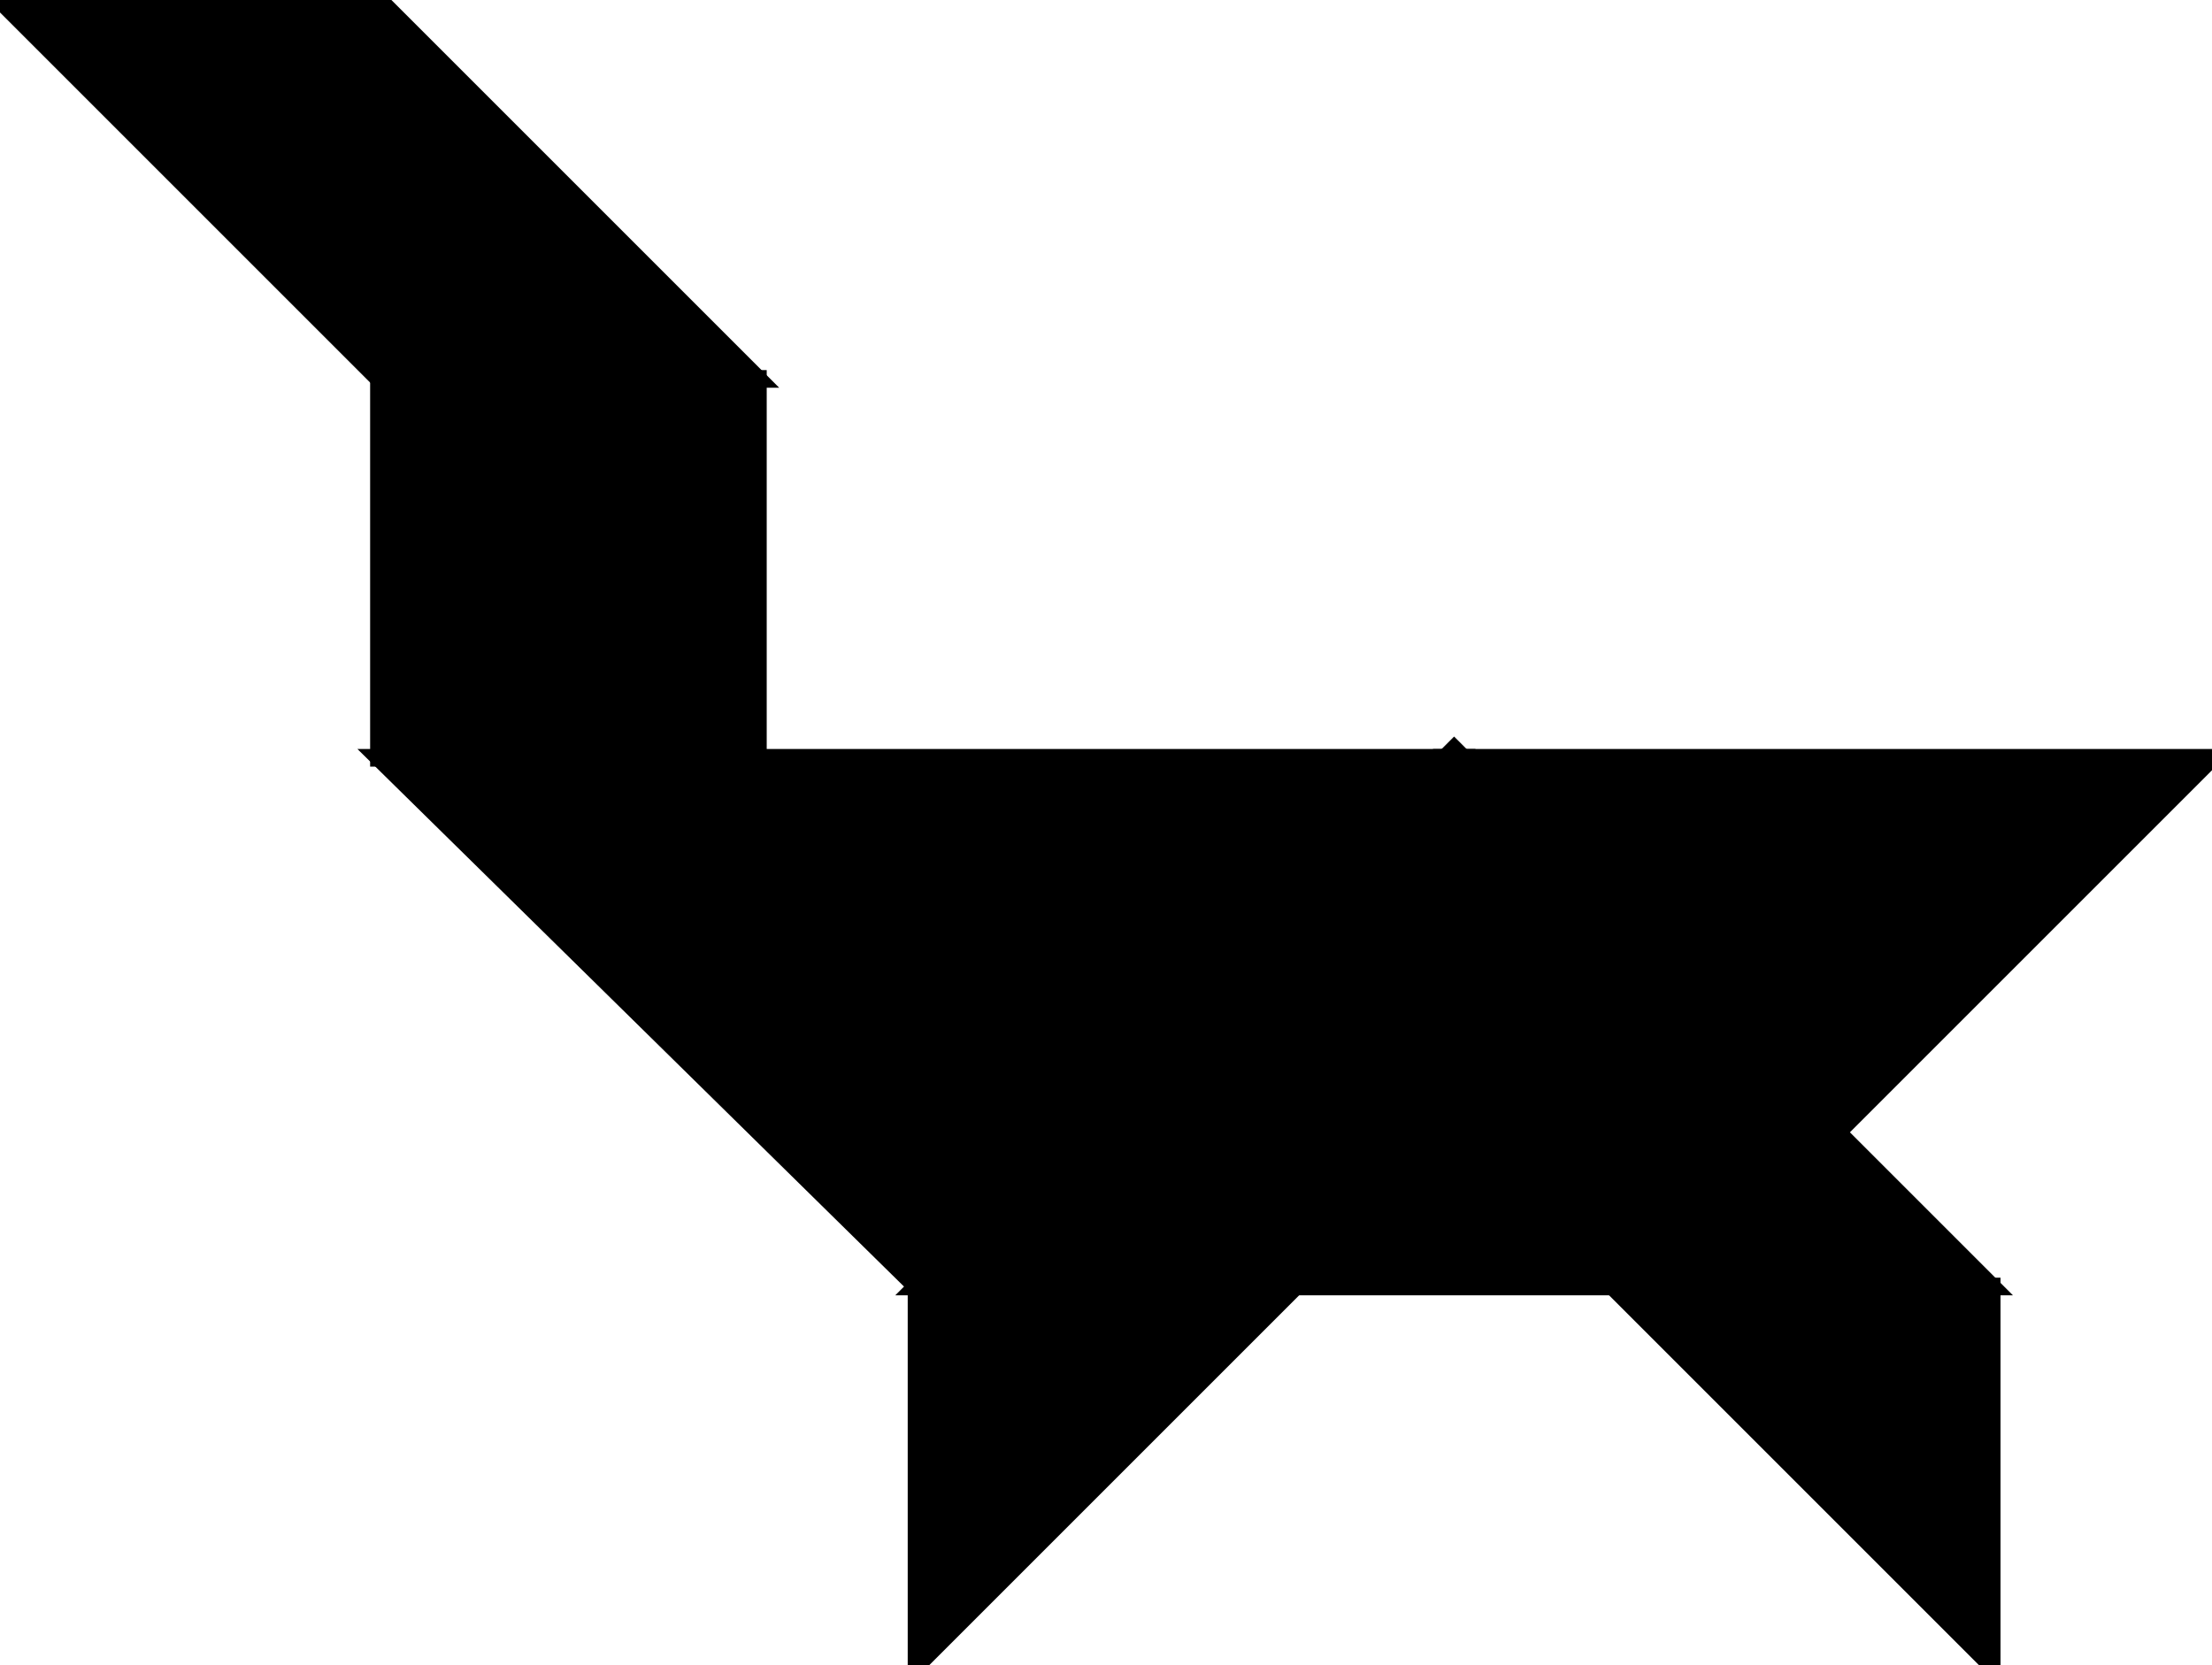 <?xml version="1.0" encoding="utf-8"?>
<svg baseProfile="full" height="100%" version="1.1" viewBox="0 0 251.0 189.0" width="100%" xmlns="http://www.w3.org/2000/svg" xmlns:ev="http://www.w3.org/2001/xml-events" xmlns:xlink="http://www.w3.org/1999/xlink"><defs/><polygon fill="black" id="1" points="86.0,86.0 43.0,86.0 43.0,43.0 86.0,43.0" stroke="black" stroke-width="2"/><polygon fill="black" id="2" points="86.0,43.0 43.0,0.0 0.0,0.0 43.0,43.0" stroke="black" stroke-width="2"/><polygon fill="black" id="3" points="226.0,189.0 183.0,146.0 226.0,146.0" stroke="black" stroke-width="2"/><polygon fill="black" id="4" points="104.0,189.0 147.0,146.0 104.0,146.0" stroke="black" stroke-width="2"/><polygon fill="black" id="5" points="208.0,129.0 165.0,86.0 251.0,86.0" stroke="black" stroke-width="2"/><polygon fill="black" id="6" points="226.0,146.0 104.0,146.0 165.0,85.0" stroke="black" stroke-width="2"/><polygon fill="black" id="7" points="104.0,146.0 165.0,86.0 43.0,86.0" stroke="black" stroke-width="2"/></svg>
